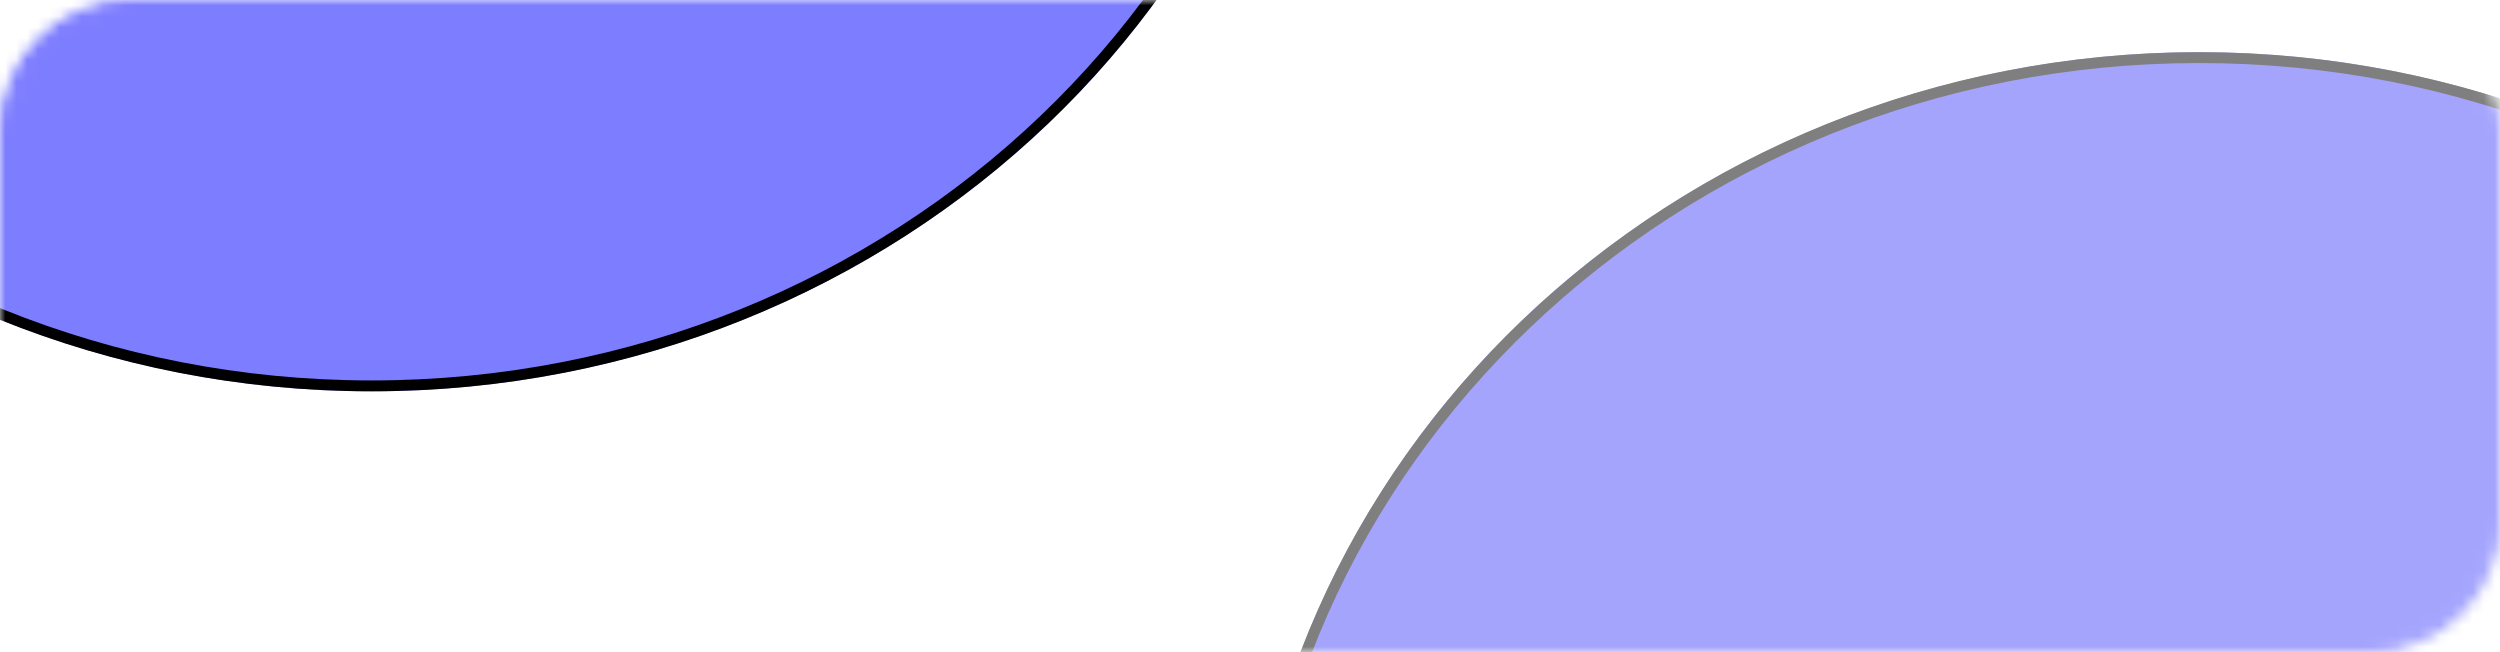 <svg width="230" height="60" viewBox="0 0 230 60" fill="none" xmlns="http://www.w3.org/2000/svg">
<mask id="mask0_1_3895" style="mask-type:alpha" maskUnits="userSpaceOnUse" x="0" y="0" width="230" height="60">
<rect x="0.5" y="0.5" width="229" height="59" rx="11.5" fill="black" stroke="black"/>
</mask>
<g mask="url(#mask0_1_3895)">
<g filter="url(#filter0_f_1_3895)">
<ellipse cx="34.185" cy="-48" rx="87.987" ry="84" fill="#7D7DFF"/>
<path d="M121.672 -48C121.672 -1.906 82.525 35.5 34.185 35.5C-14.154 35.5 -53.301 -1.906 -53.301 -48C-53.301 -94.094 -14.154 -131.5 34.185 -131.5C82.525 -131.5 121.672 -94.094 121.672 -48Z" stroke="black"/>
</g>
<g opacity="0.5" filter="url(#filter1_f_1_3895)">
<ellipse cx="202.314" cy="88.8" rx="87.987" ry="84" fill="#4949FC"/>
<path d="M289.801 88.8C289.801 134.894 250.654 172.3 202.314 172.3C153.975 172.3 114.828 134.894 114.828 88.8C114.828 42.706 153.975 5.3 202.314 5.3C250.654 5.3 289.801 42.706 289.801 88.8Z" stroke="black"/>
</g>
</g>
<defs>
<filter id="filter0_f_1_3895" x="-107.701" y="-185.9" width="283.773" height="275.8" filterUnits="userSpaceOnUse" color-interpolation-filters="sRGB">
<feFlood flood-opacity="0" result="BackgroundImageFix"/>
<feBlend mode="normal" in="SourceGraphic" in2="BackgroundImageFix" result="shape"/>
<feGaussianBlur stdDeviation="26.95" result="effect1_foregroundBlur_1_3895"/>
</filter>
<filter id="filter1_f_1_3895" x="92.328" y="-17.2" width="219.973" height="212" filterUnits="userSpaceOnUse" color-interpolation-filters="sRGB">
<feFlood flood-opacity="0" result="BackgroundImageFix"/>
<feBlend mode="normal" in="SourceGraphic" in2="BackgroundImageFix" result="shape"/>
<feGaussianBlur stdDeviation="11" result="effect1_foregroundBlur_1_3895"/>
</filter>
</defs>
</svg>
